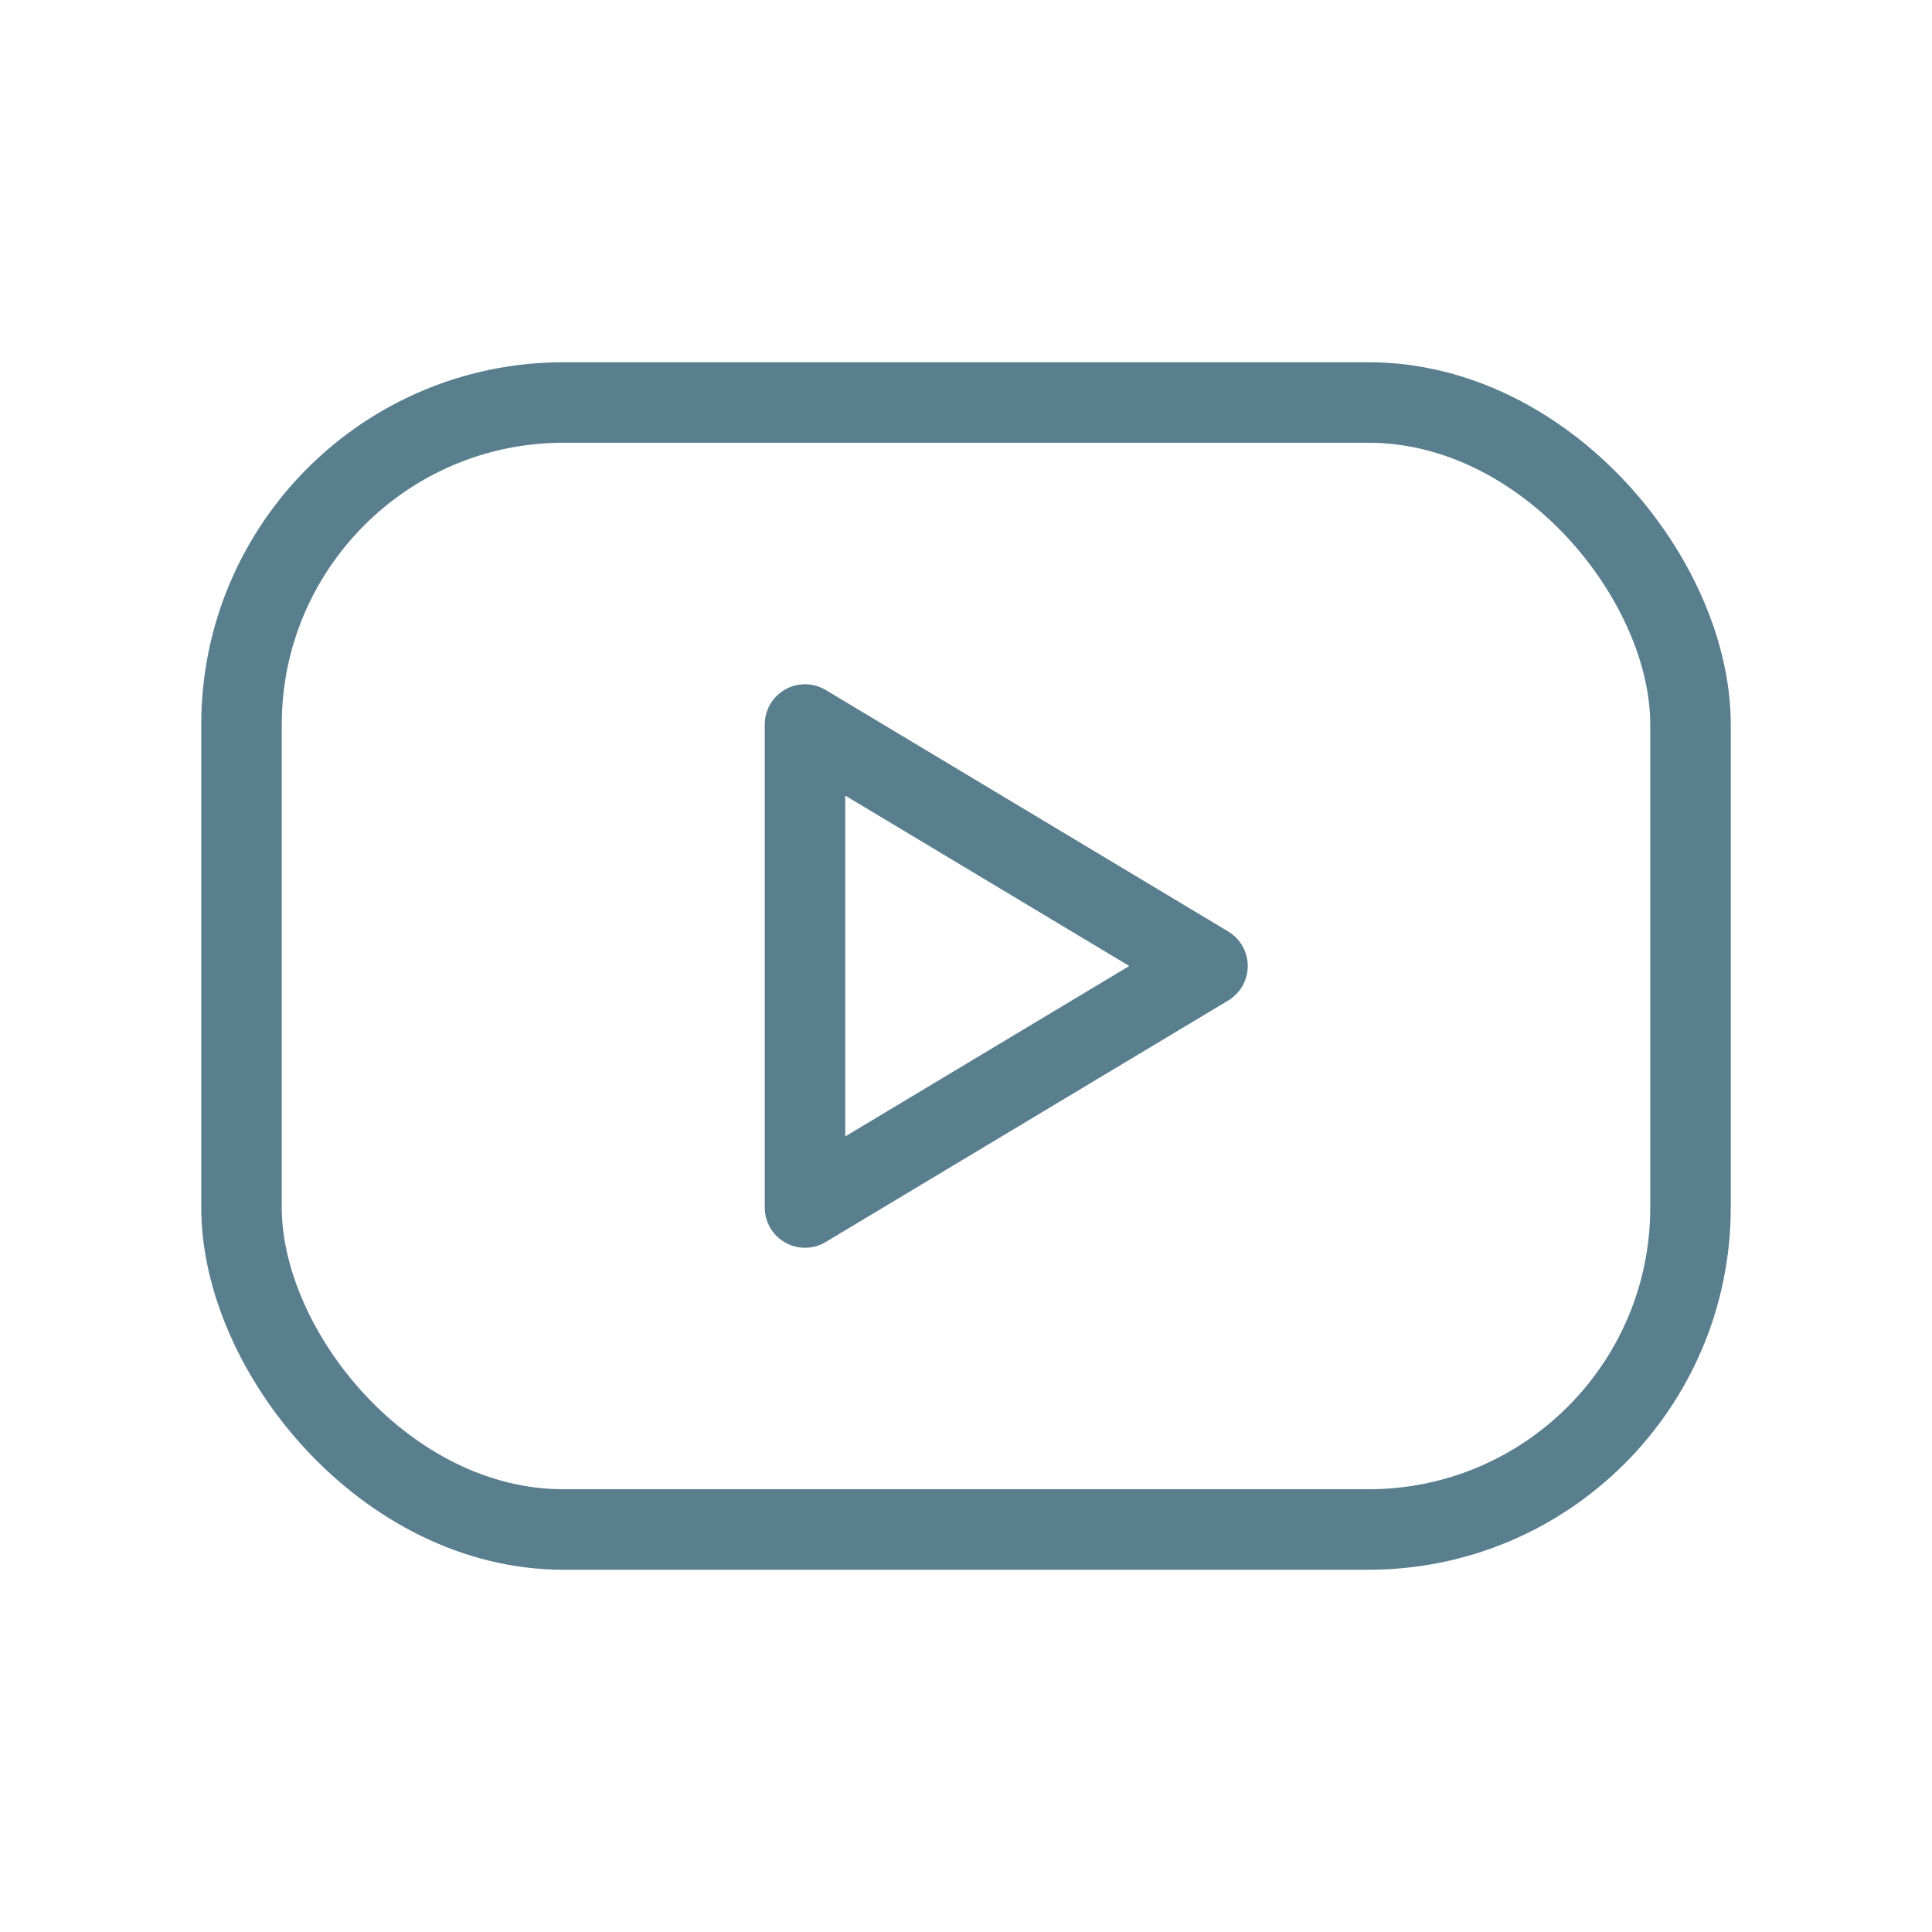<svg xmlns="http://www.w3.org/2000/svg" class="icon icon-tabler icon-tabler-brand-youtube" width="32" height="32" viewBox="0 0 24 24" stroke-width="1" stroke="#597e8d" fill="none" stroke-linecap="round" stroke-linejoin="round">
  <path stroke="none" d="M0 0h24v24H0z" fill="none"/>
  <rect x="3" y="5" width="18" height="14" rx="4" />
  <path d="M10 9l5 3l-5 3z" />
</svg>